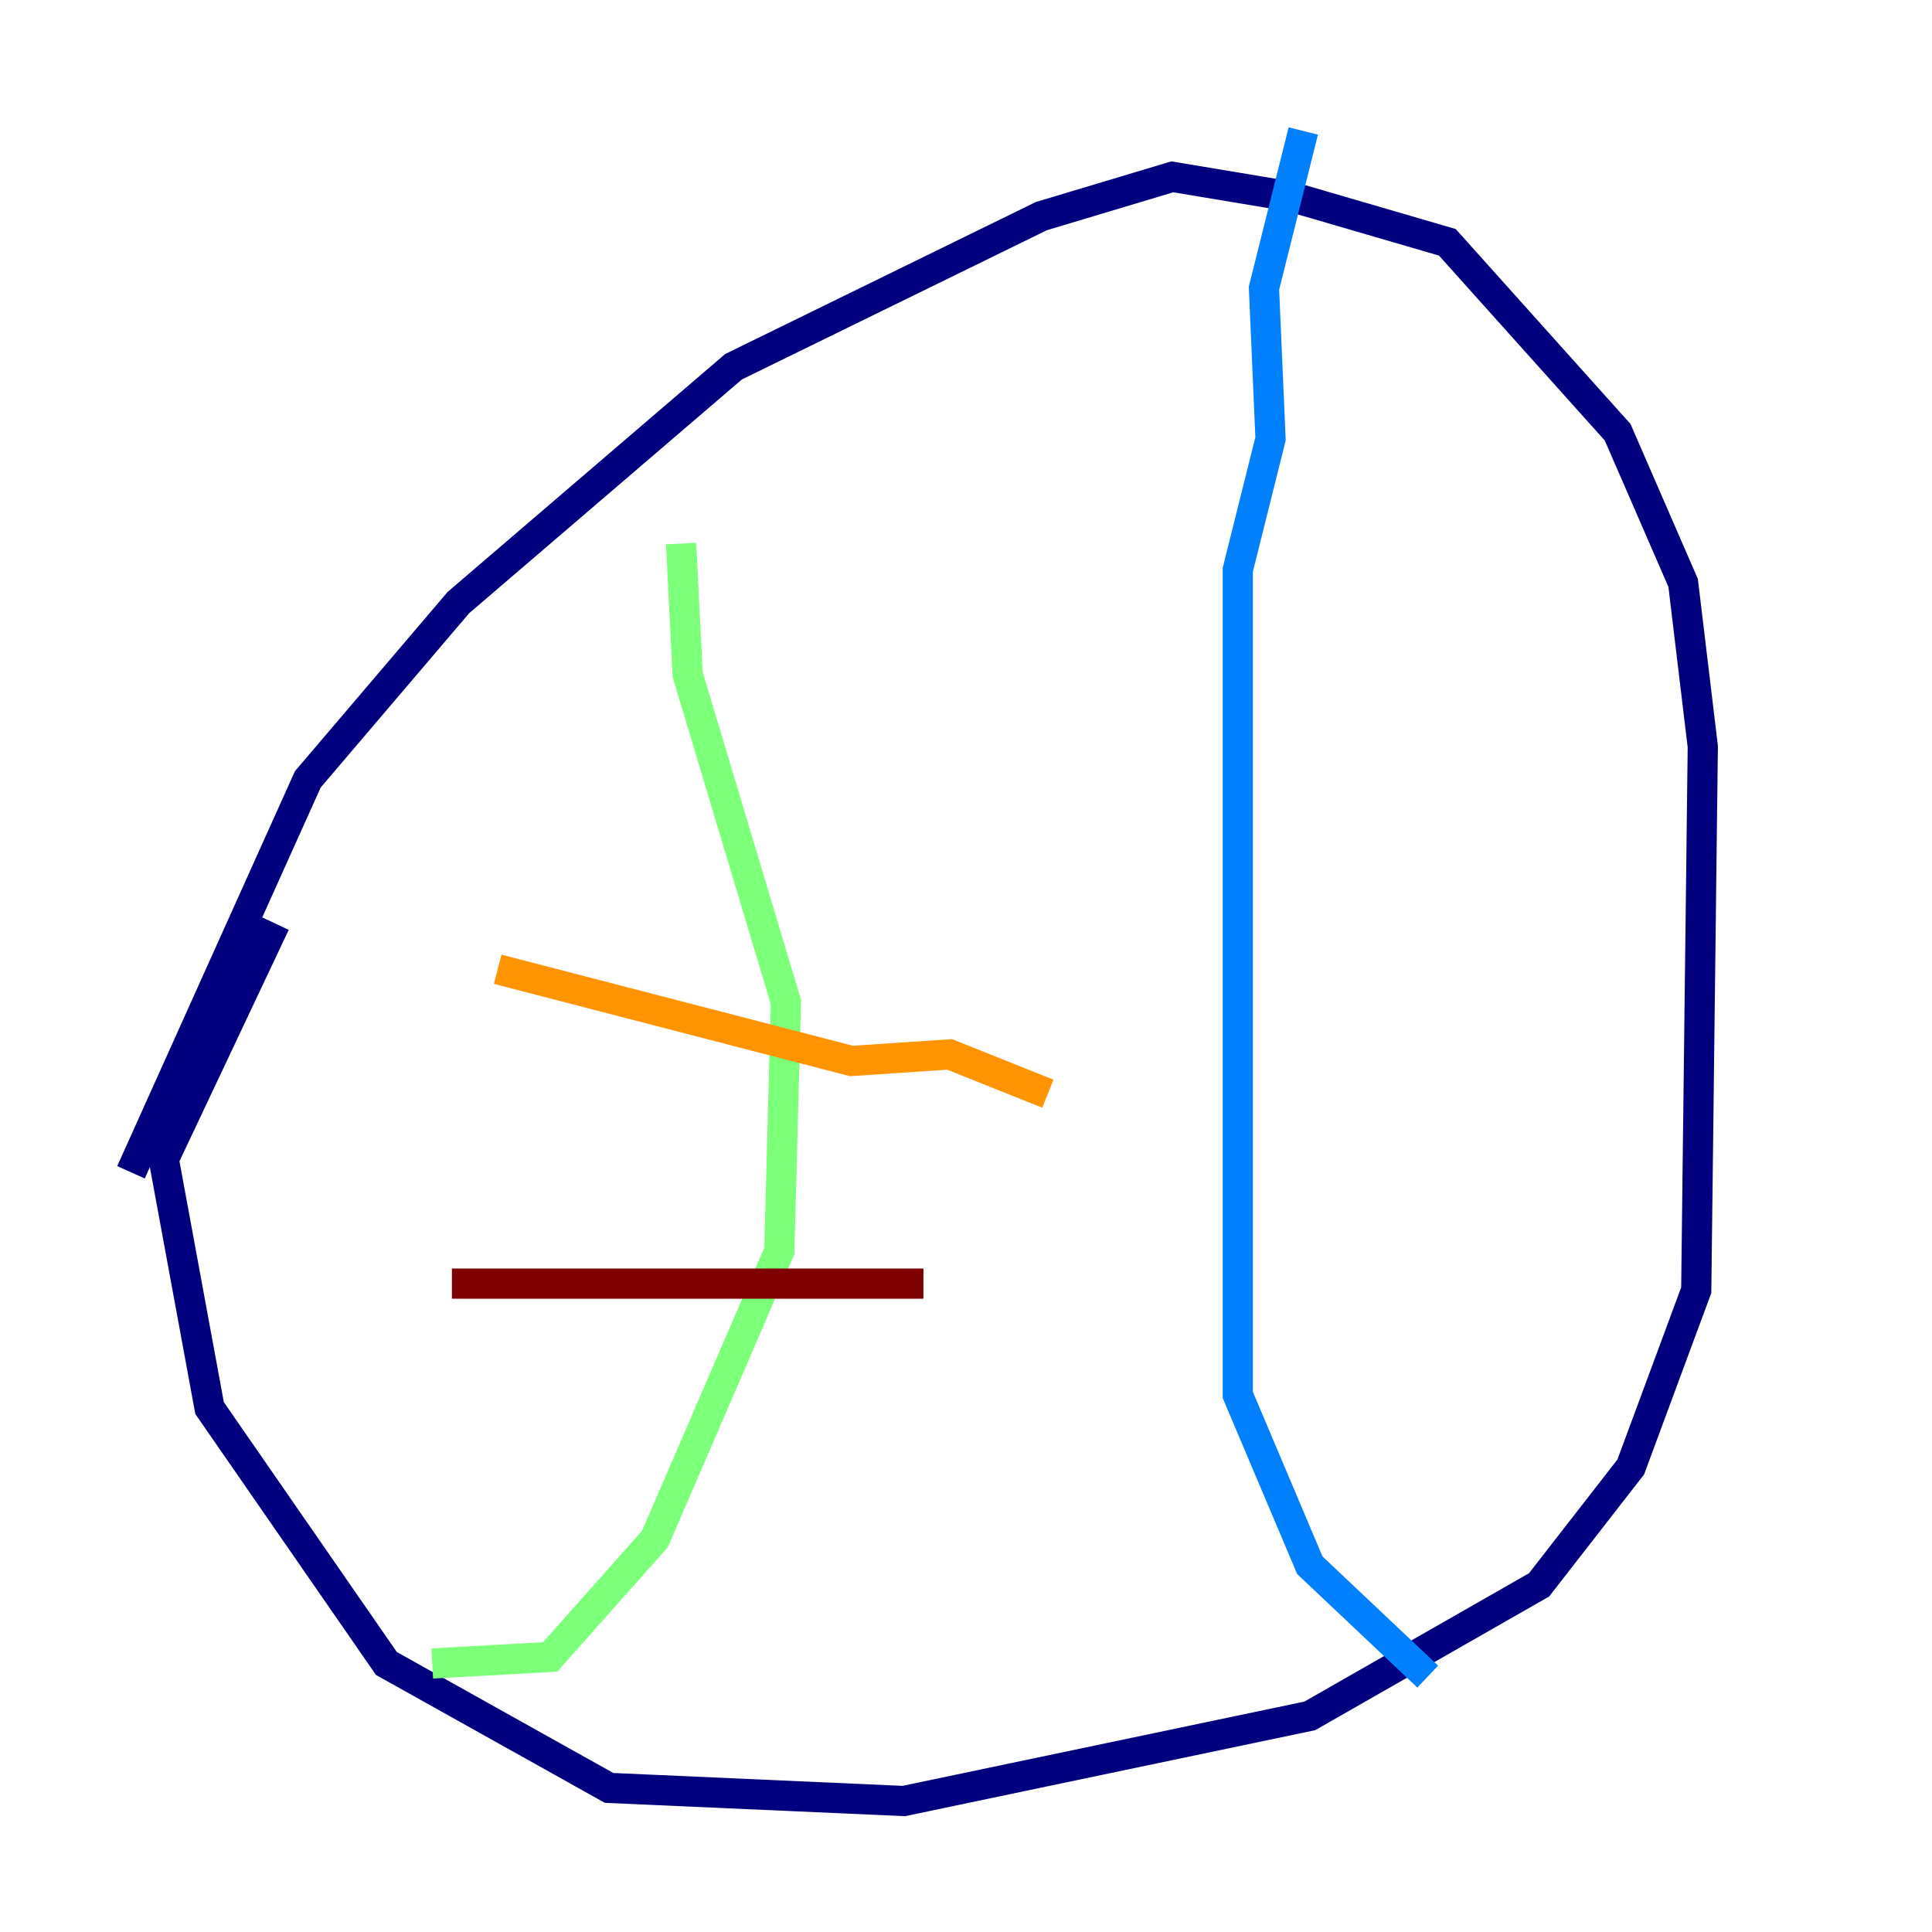 <?xml version="1.0" encoding="utf-8" ?>
<svg baseProfile="tiny" height="128" version="1.2" viewBox="0,0,128,128" width="128" xmlns="http://www.w3.org/2000/svg" xmlns:ev="http://www.w3.org/2001/xml-events" xmlns:xlink="http://www.w3.org/1999/xlink"><defs /><polyline fill="none" points="8.678,77.668 20.393,51.634 30.373,39.919 48.597,24.298 68.99,14.319 77.668,11.715 85.478,13.017 95.891,16.054 107.173,28.637 111.512,38.617 112.814,49.464 112.38,85.478 108.041,97.193 101.966,105.003 86.78,113.681 59.878,119.322 40.352,118.454 25.6,110.21 13.885,93.288 10.848,76.8 18.224,61.18" stroke="#00007f" stroke-width="2" /><polyline fill="none" points="86.346,8.678 83.742,19.091 84.176,29.071 82.007,37.749 82.007,92.42 86.78,103.702 94.59,111.078" stroke="#0080ff" stroke-width="2" /><polyline fill="none" points="45.125,36.014 45.559,44.691 52.068,66.386 51.634,82.875 43.39,101.966 36.447,109.776 28.637,110.21" stroke="#7cff79" stroke-width="2" /><polyline fill="none" points="69.424,72.461 62.915,69.858 56.407,70.291 32.976,64.217" stroke="#ff9400" stroke-width="2" /><polyline fill="none" points="61.18,85.044 29.939,85.044" stroke="#7f0000" stroke-width="2" /></svg>